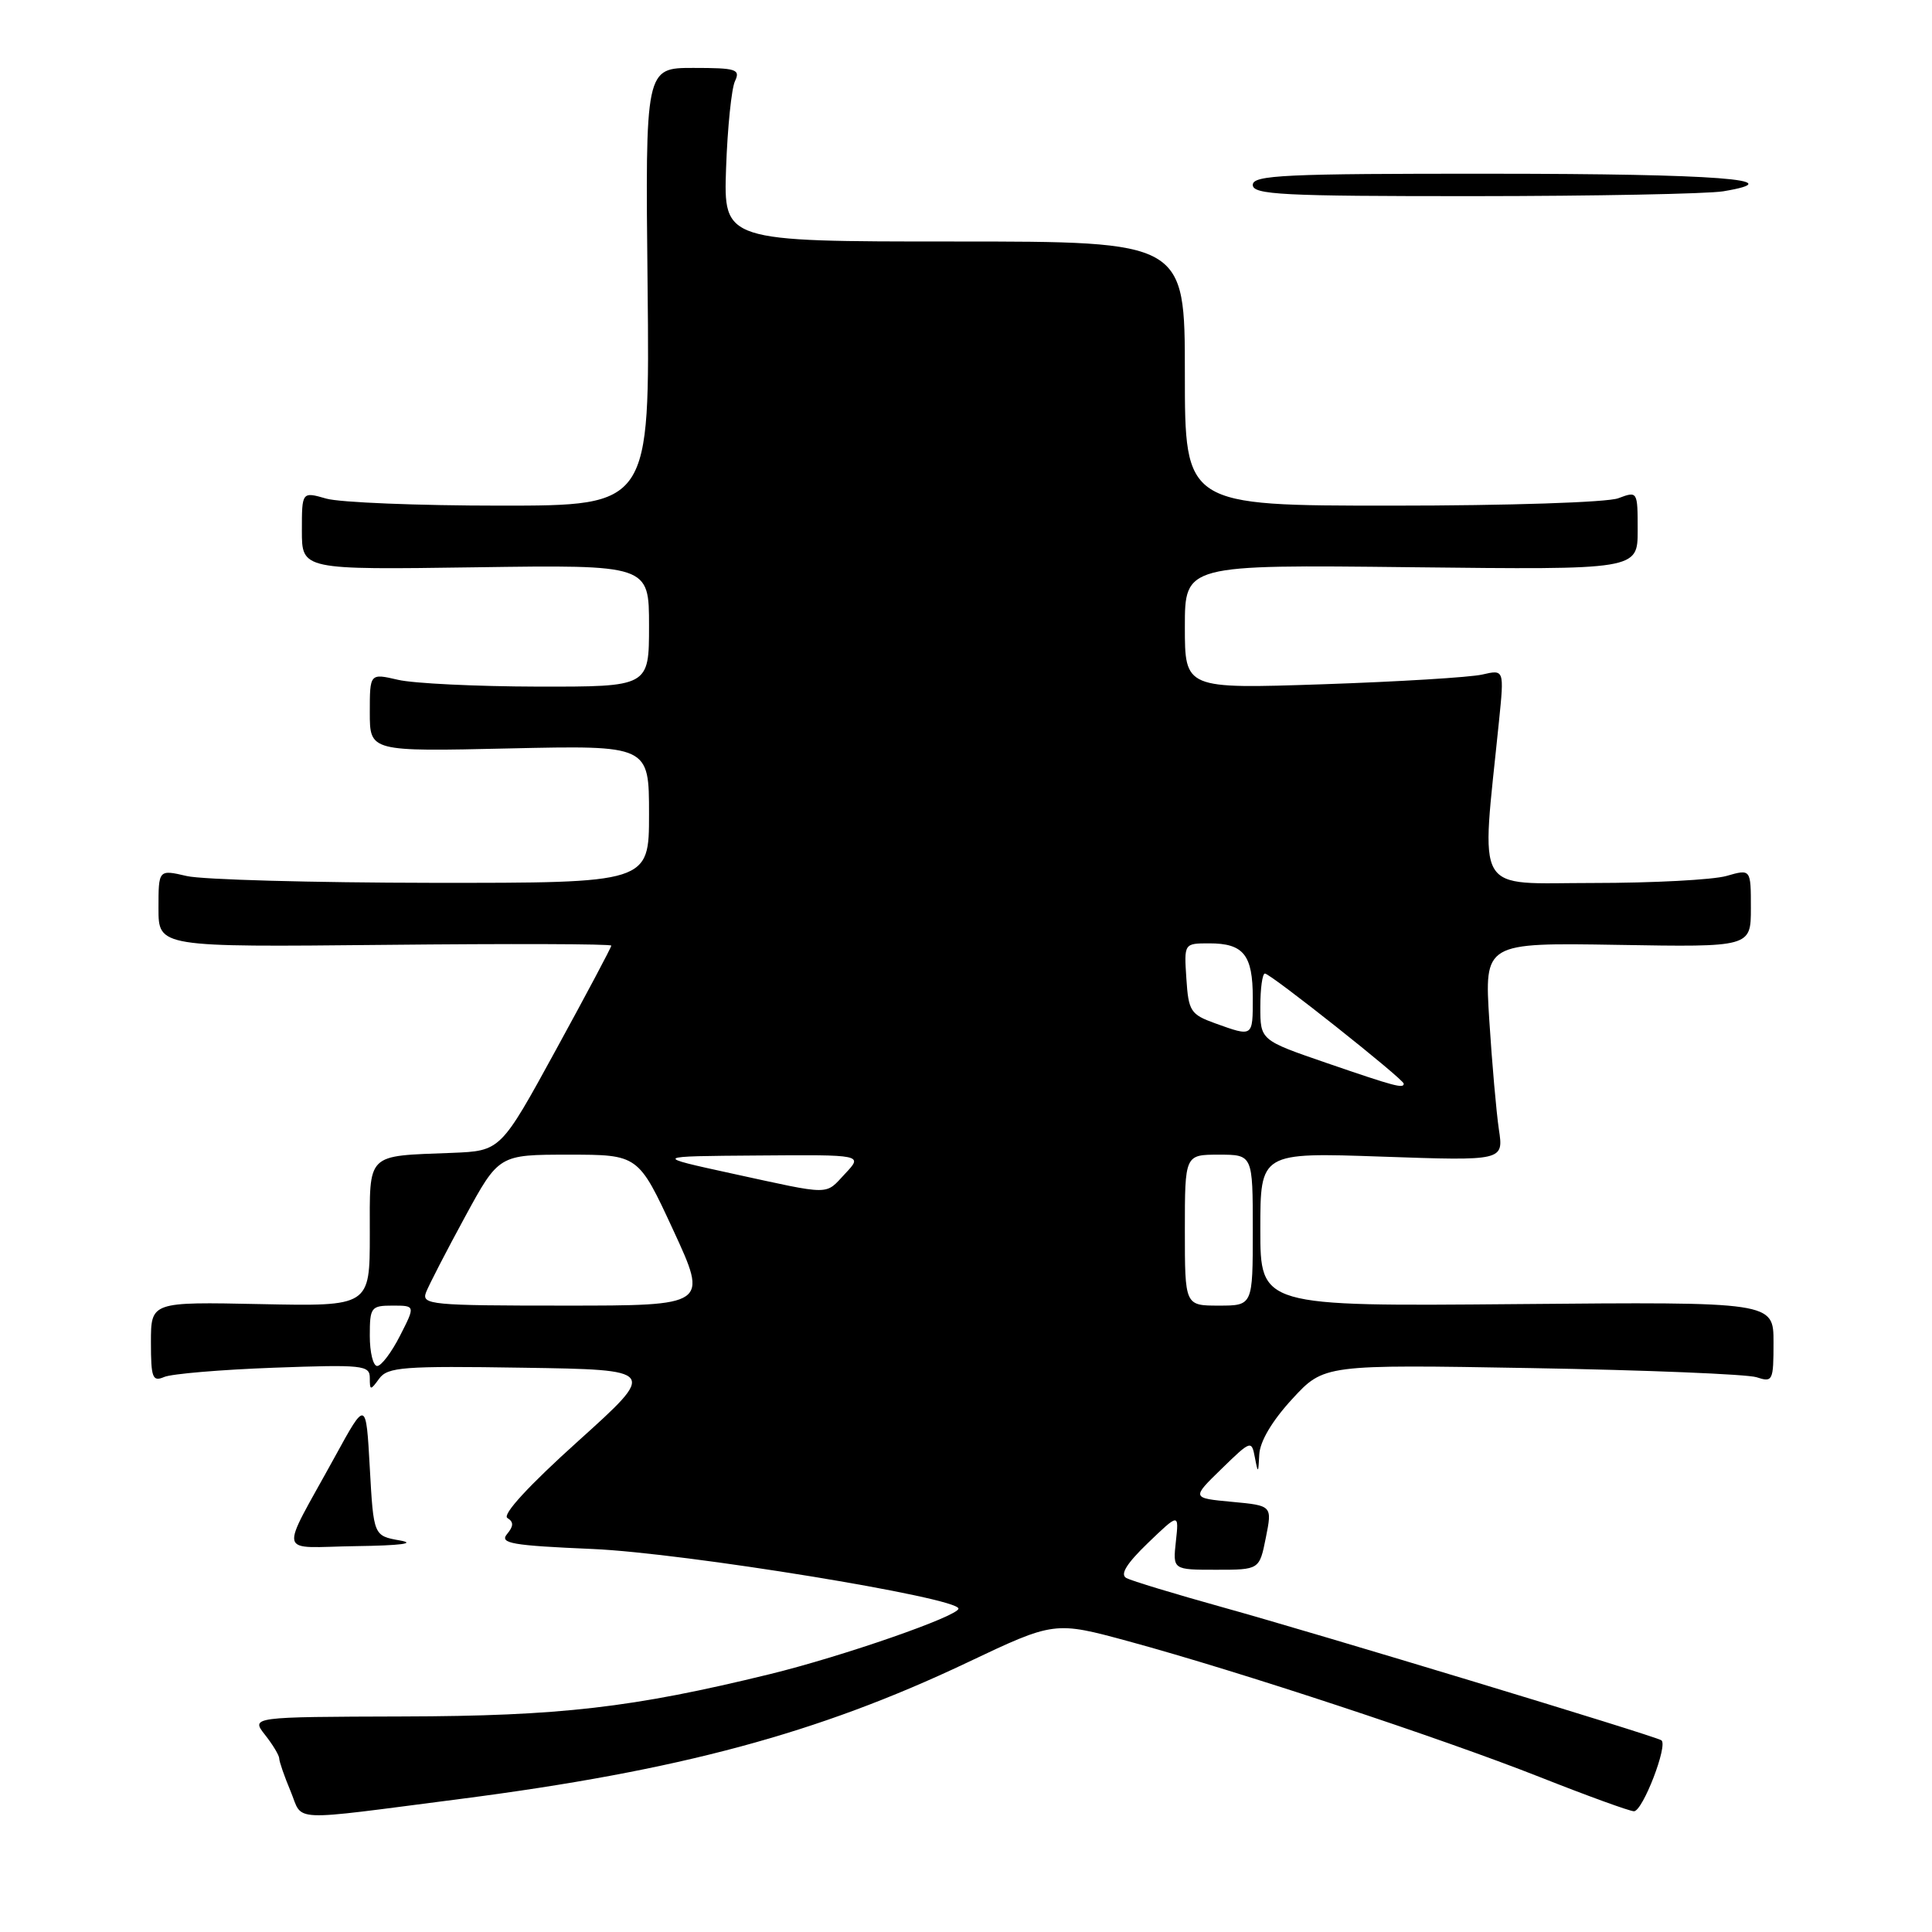 <?xml version="1.0" encoding="UTF-8" standalone="no"?>
<!DOCTYPE svg PUBLIC "-//W3C//DTD SVG 1.1//EN" "http://www.w3.org/Graphics/SVG/1.1/DTD/svg11.dtd" >
<svg xmlns="http://www.w3.org/2000/svg" xmlns:xlink="http://www.w3.org/1999/xlink" version="1.1" viewBox="0 0 256 256">
 <g >
 <path fill="currentColor"
d=" M 61.00 238.37 C 90.01 234.62 108.35 229.69 128.11 220.32 C 139.72 214.81 139.72 214.81 149.61 217.50 C 164.20 221.47 190.91 230.29 204.01 235.46 C 210.33 237.96 215.95 240.00 216.51 240.00 C 217.67 240.00 221.08 231.16 220.13 230.59 C 219.08 229.95 174.33 216.39 162.00 212.97 C 155.68 211.21 149.94 209.47 149.25 209.10 C 148.38 208.63 149.27 207.19 152.10 204.46 C 156.22 200.50 156.22 200.50 155.81 204.25 C 155.40 208.00 155.40 208.00 161.14 208.00 C 166.88 208.00 166.88 208.00 167.73 203.75 C 168.58 199.50 168.58 199.50 163.23 199.00 C 157.88 198.50 157.88 198.50 161.86 194.63 C 165.75 190.84 165.84 190.81 166.28 193.13 C 166.69 195.29 166.74 195.26 166.86 192.73 C 166.95 190.98 168.57 188.26 171.22 185.38 C 175.44 180.80 175.44 180.80 202.97 181.28 C 218.11 181.54 231.51 182.09 232.75 182.49 C 234.90 183.20 235.00 182.98 235.00 177.87 C 235.00 172.50 235.00 172.50 201.00 172.80 C 167.00 173.10 167.00 173.10 167.00 162.90 C 167.00 152.70 167.00 152.70 183.12 153.26 C 199.24 153.82 199.24 153.82 198.61 149.66 C 198.27 147.37 197.70 140.87 197.34 135.20 C 196.69 124.91 196.69 124.91 214.35 125.20 C 232.00 125.50 232.00 125.50 232.00 120.32 C 232.00 115.14 232.00 115.14 228.76 116.07 C 226.97 116.58 219.03 117.00 211.11 117.00 C 195.08 117.00 196.25 118.99 198.62 95.60 C 199.32 88.71 199.32 88.71 196.41 89.38 C 194.81 89.75 185.29 90.33 175.25 90.67 C 157.00 91.28 157.00 91.28 157.00 83.05 C 157.00 74.82 157.00 74.82 187.00 75.16 C 217.00 75.50 217.00 75.50 217.00 70.27 C 217.00 65.08 216.99 65.06 214.43 66.02 C 212.99 66.57 199.84 67.00 184.43 67.00 C 157.00 67.00 157.00 67.00 157.00 49.50 C 157.00 32.00 157.00 32.00 126.43 32.00 C 95.87 32.00 95.87 32.00 96.21 22.25 C 96.40 16.89 96.93 11.71 97.39 10.75 C 98.13 9.18 97.56 9.00 91.86 9.00 C 85.50 9.00 85.50 9.00 85.81 38.00 C 86.11 67.00 86.11 67.00 66.30 67.00 C 55.40 67.00 45.03 66.58 43.24 66.07 C 40.00 65.14 40.00 65.14 40.00 70.32 C 40.00 75.50 40.00 75.50 63.00 75.17 C 86.00 74.84 86.00 74.84 86.00 82.92 C 86.00 91.00 86.00 91.00 71.25 90.98 C 63.14 90.96 54.81 90.56 52.75 90.08 C 49.00 89.21 49.00 89.21 49.00 94.40 C 49.00 99.59 49.00 99.59 67.50 99.17 C 86.00 98.76 86.00 98.76 86.00 107.88 C 86.00 117.00 86.00 117.00 57.25 116.98 C 41.44 116.96 26.81 116.56 24.75 116.08 C 21.00 115.21 21.00 115.21 21.00 120.36 C 21.00 125.50 21.00 125.50 51.00 125.20 C 67.50 125.03 81.00 125.07 81.00 125.30 C 81.00 125.53 77.70 131.74 73.67 139.10 C 66.34 152.50 66.34 152.50 59.92 152.76 C 48.41 153.21 49.00 152.63 49.00 163.57 C 49.00 173.10 49.00 173.10 34.50 172.80 C 20.00 172.50 20.00 172.50 20.00 177.86 C 20.00 182.58 20.21 183.12 21.75 182.46 C 22.71 182.04 29.24 181.49 36.25 181.23 C 48.06 180.80 49.00 180.90 49.00 182.57 C 49.00 184.27 49.08 184.27 50.25 182.67 C 51.37 181.14 53.45 180.98 69.30 181.23 C 87.10 181.50 87.10 181.50 76.59 190.97 C 70.07 196.84 66.52 200.70 67.23 201.14 C 68.08 201.67 68.07 202.21 67.18 203.28 C 66.17 204.50 67.81 204.79 78.54 205.25 C 90.70 205.78 127.00 211.70 127.00 213.15 C 127.00 214.14 111.64 219.48 101.98 221.84 C 83.83 226.28 74.22 227.39 53.37 227.44 C 33.25 227.50 33.25 227.50 35.12 229.88 C 36.16 231.20 37.00 232.60 37.00 233.01 C 37.00 233.42 37.68 235.38 38.51 237.36 C 40.22 241.46 37.86 241.35 61.00 238.37 Z  M 53.00 204.12 C 49.50 203.50 49.50 203.50 49.00 194.50 C 48.50 185.50 48.50 185.50 44.39 193.00 C 36.93 206.61 36.55 205.02 47.21 204.87 C 53.07 204.79 55.21 204.51 53.00 204.12 Z  M 228.33 25.35 C 237.65 23.80 227.48 23.03 197.75 23.02 C 170.19 23.00 166.00 23.20 166.00 24.50 C 166.00 25.80 169.91 26.00 195.25 25.99 C 211.34 25.98 226.22 25.69 228.33 25.35 Z  M 49.00 177.00 C 49.00 173.22 49.16 173.00 52.02 173.00 C 55.04 173.00 55.04 173.00 53.00 177.00 C 51.88 179.20 50.52 181.00 49.98 181.00 C 49.44 181.00 49.00 179.20 49.00 177.00 Z  M 56.45 171.25 C 56.82 170.29 59.14 165.79 61.61 161.25 C 66.10 153.00 66.10 153.00 75.34 153.00 C 84.58 153.00 84.58 153.00 89.21 163.00 C 93.83 173.00 93.83 173.00 74.81 173.00 C 57.10 173.00 55.83 172.88 56.45 171.25 Z  M 157.00 163.00 C 157.00 153.00 157.00 153.00 161.50 153.00 C 166.00 153.00 166.00 153.00 166.00 163.00 C 166.00 173.00 166.00 173.00 161.50 173.00 C 157.00 173.00 157.00 173.00 157.00 163.00 Z  M 97.00 155.50 C 86.50 153.21 86.50 153.21 100.42 153.11 C 114.35 153.00 114.35 153.00 112.00 155.50 C 109.27 158.41 110.37 158.41 97.00 155.50 Z  M 175.75 140.84 C 167.00 137.83 167.00 137.83 167.00 133.42 C 167.00 130.99 167.27 129.00 167.61 129.00 C 168.35 129.00 186.00 143.00 186.00 143.59 C 186.00 144.27 184.86 143.97 175.75 140.84 Z  M 161.00 135.59 C 157.76 134.42 157.48 133.99 157.20 129.67 C 156.89 125.00 156.89 125.00 160.25 125.00 C 164.78 125.00 166.00 126.53 166.00 132.20 C 166.00 137.44 166.06 137.41 161.00 135.59 Z "/>
</g>
</svg>